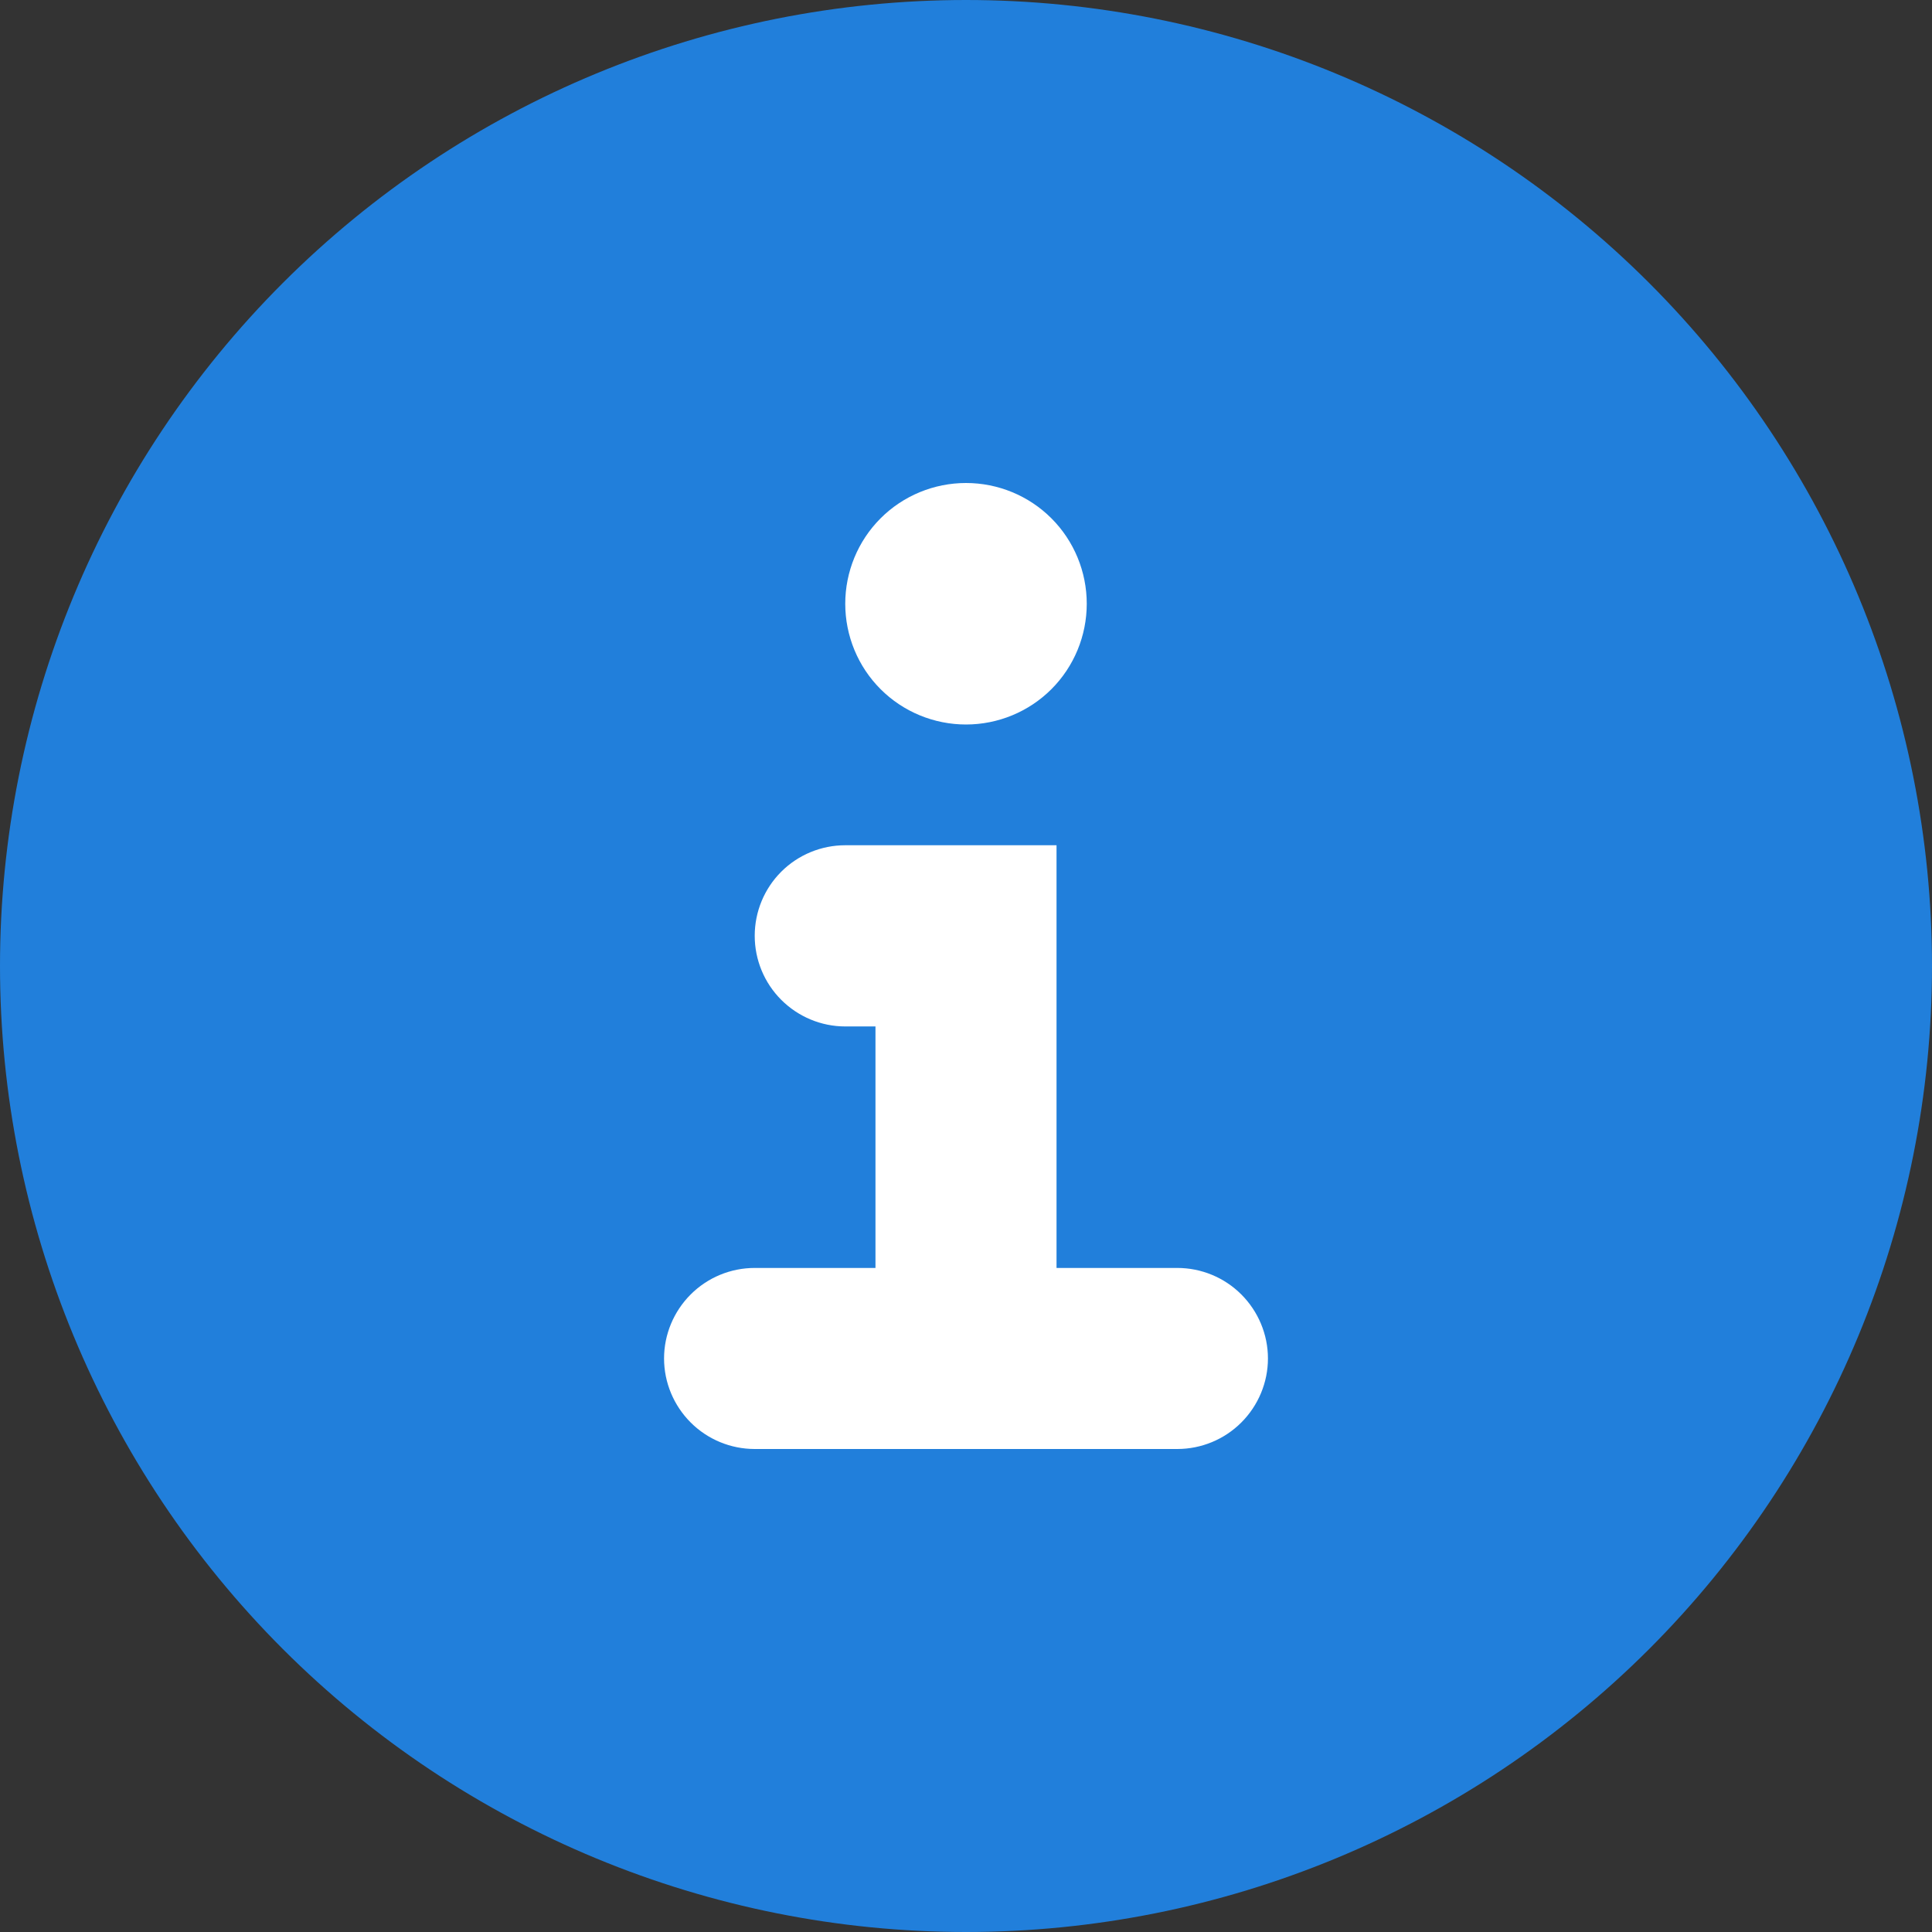 <svg width="14" height="14" viewBox="0 0 14 14" fill="none" xmlns="http://www.w3.org/2000/svg">
<rect x="0" y="0" width="14" height="14" fill="#333333" stroke="none"/>
<g clip-path="url(#clip0_2736_11615)">
<rect x="1" y="2" width="12" height="11" rx="5.5" fill="white"/>
<path fill-rule="evenodd" clip-rule="evenodd" d="M7 14C8.857 14 10.637 13.262 11.95 11.95C13.262 10.637 14 8.857 14 7C14 5.143 13.262 3.363 11.95 2.05C10.637 0.737 8.857 0 7 0C5.143 0 3.363 0.737 2.05 2.05C0.737 3.363 0 5.143 0 7C0 8.857 0.737 10.637 2.05 11.95C3.363 13.262 5.143 14 7 14ZM7.875 4.375C7.875 4.607 7.783 4.83 7.619 4.994C7.455 5.158 7.232 5.25 7 5.25C6.768 5.25 6.545 5.158 6.381 4.994C6.217 4.83 6.125 4.607 6.125 4.375C6.125 4.143 6.217 3.92 6.381 3.756C6.545 3.592 6.768 3.5 7 3.5C7.232 3.5 7.455 3.592 7.619 3.756C7.783 3.92 7.875 4.143 7.875 4.375ZM6.125 6.125C5.951 6.125 5.784 6.194 5.661 6.317C5.538 6.44 5.469 6.607 5.469 6.781C5.469 6.955 5.538 7.122 5.661 7.245C5.784 7.368 5.951 7.438 6.125 7.438H6.344V9.188H5.469C5.295 9.188 5.128 9.257 5.005 9.38C4.882 9.503 4.812 9.67 4.812 9.844C4.812 10.018 4.882 10.185 5.005 10.308C5.128 10.431 5.295 10.5 5.469 10.5H8.531C8.705 10.5 8.872 10.431 8.995 10.308C9.118 10.185 9.188 10.018 9.188 9.844C9.188 9.67 9.118 9.503 8.995 9.38C8.872 9.257 8.705 9.188 8.531 9.188H7.656V6.125H6.125Z" fill="#217FDB"/>
</g>
<defs>
<clipPath id="clip0_2736_11615">
<rect width="14" height="14" fill="white"/>
</clipPath>
</defs>
</svg>

